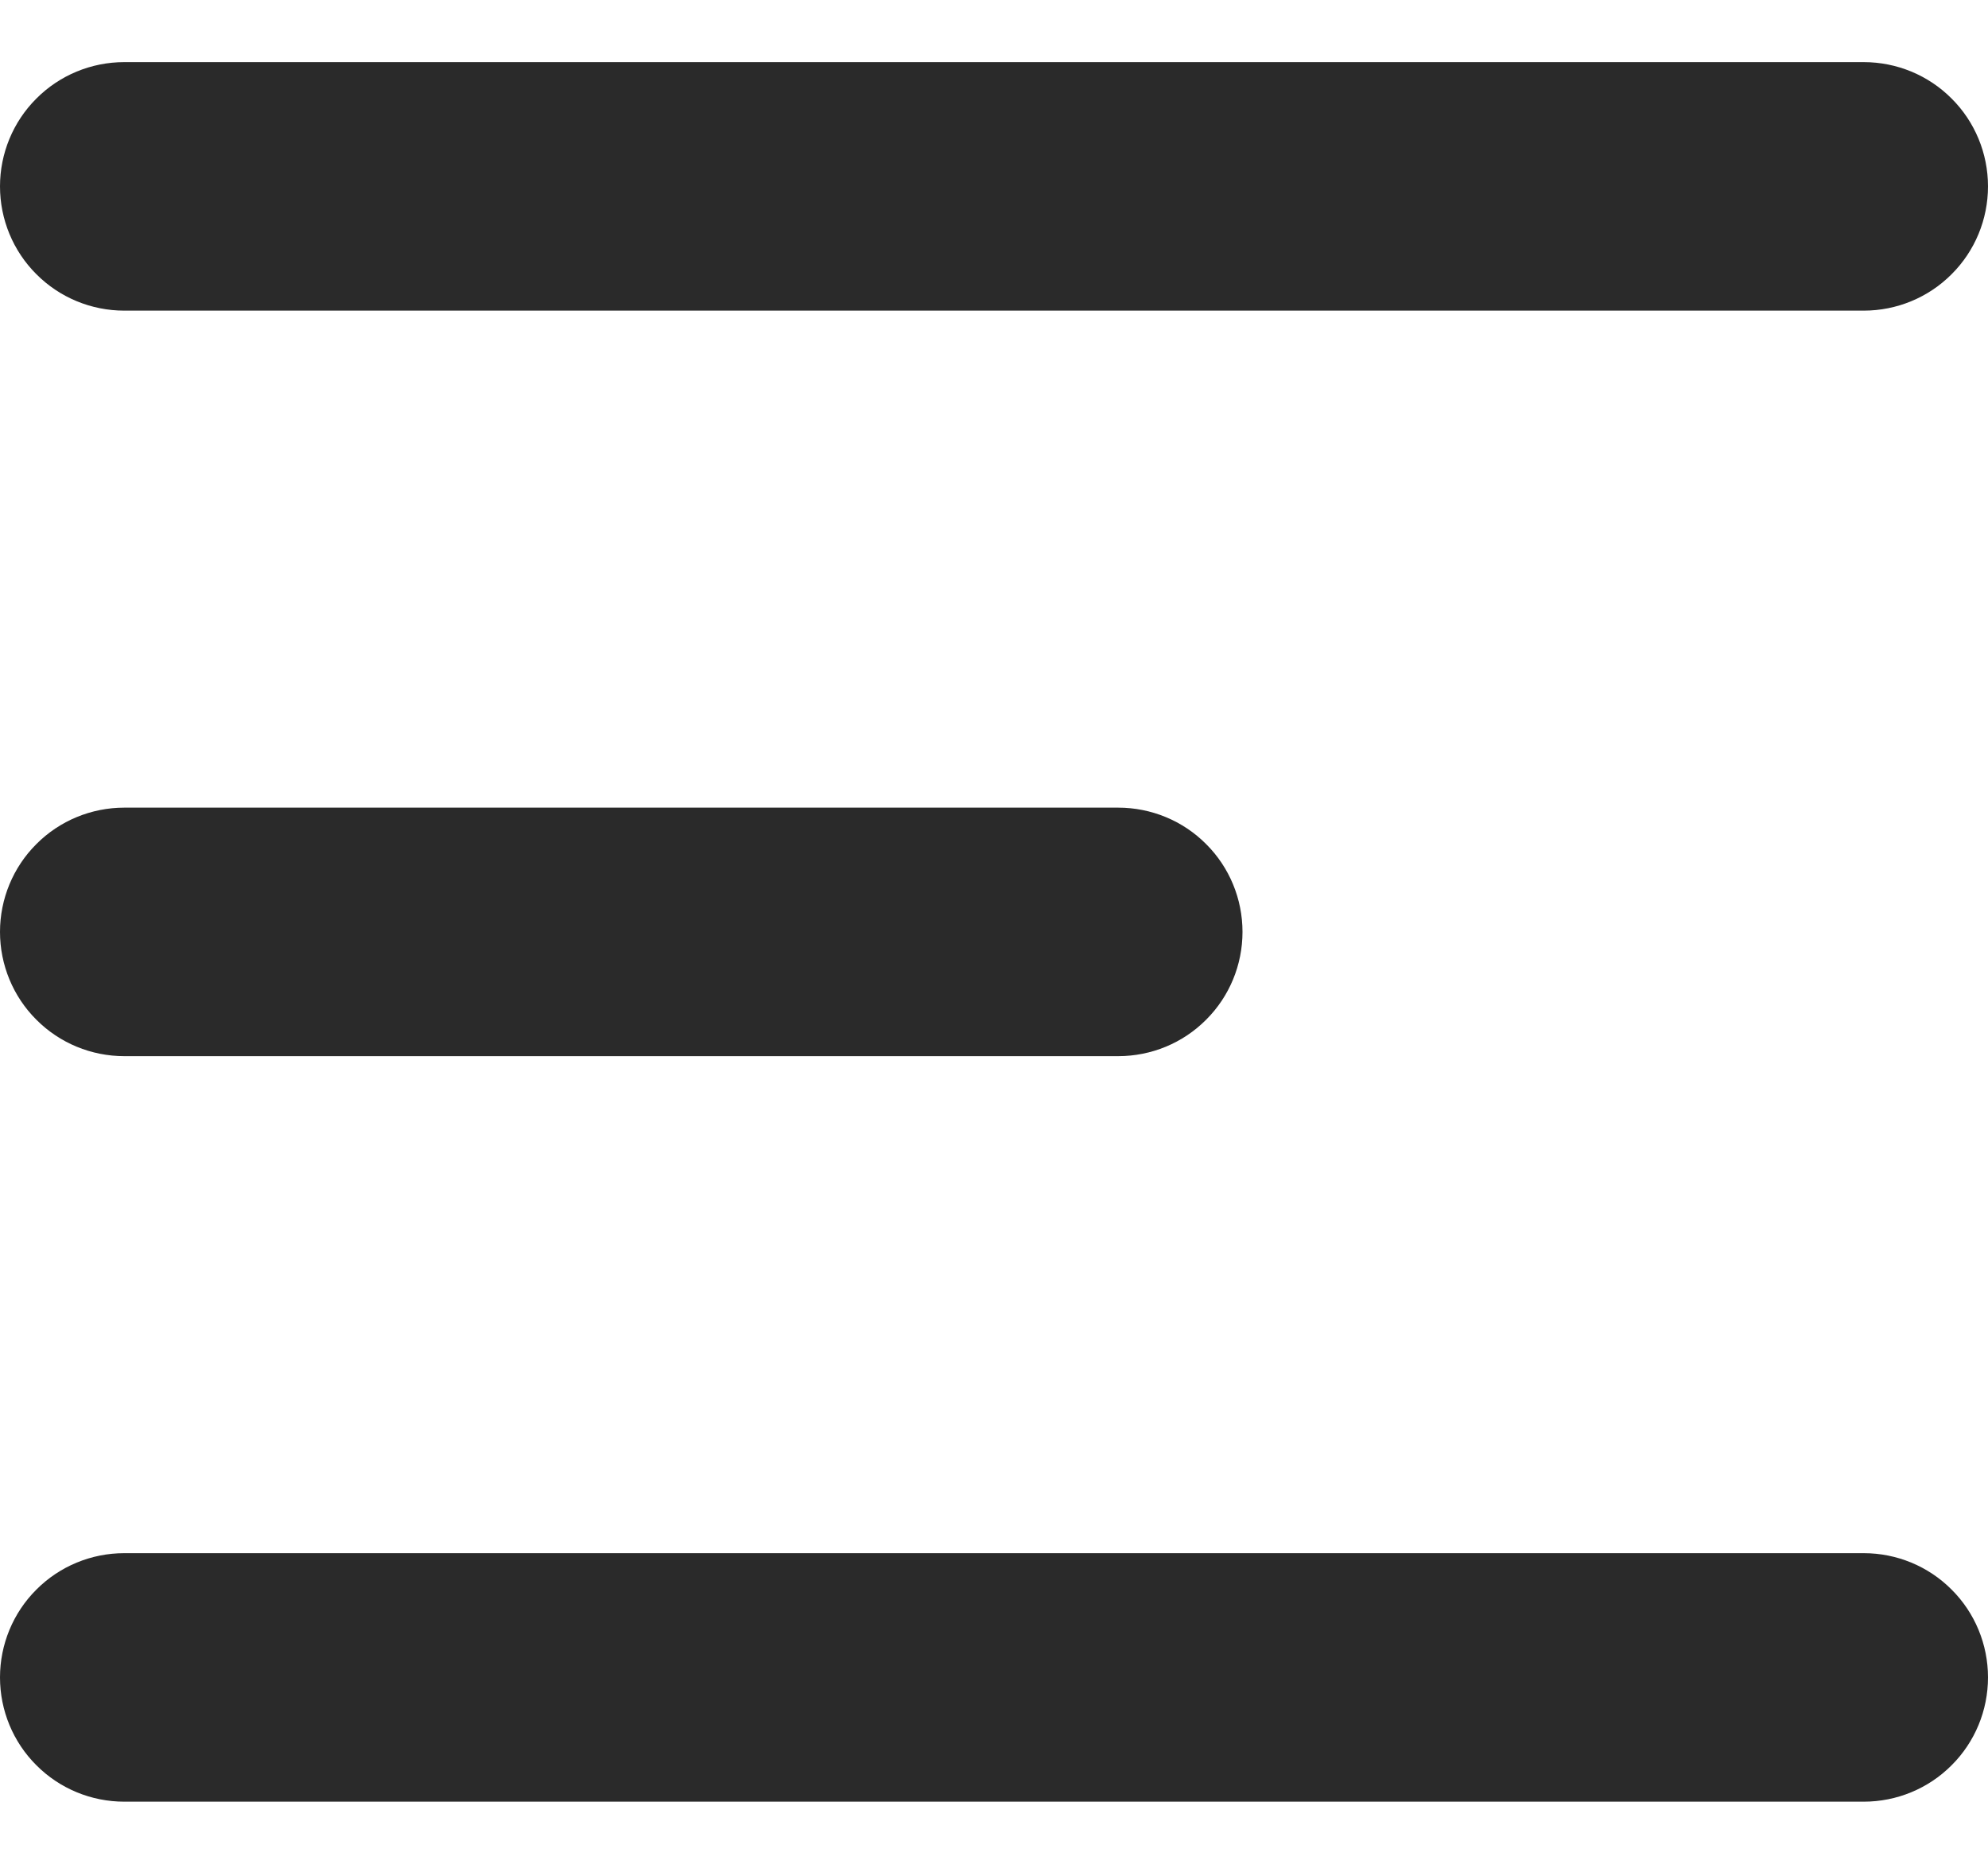 <svg width="16" height="15" viewBox="0 0 16 15" fill="none" xmlns="http://www.w3.org/2000/svg">
<path d="M0 1.5C0 1.235 0.105 0.98 0.293 0.793C0.48 0.605 0.735 0.5 1 0.5H15C15.265 0.5 15.52 0.605 15.707 0.793C15.895 0.98 16 1.235 16 1.5C16 1.765 15.895 2.02 15.707 2.207C15.52 2.395 15.265 2.5 15 2.5H1C0.735 2.5 0.48 2.395 0.293 2.207C0.105 2.02 0 1.765 0 1.5ZM0 13.5C0 13.235 0.105 12.98 0.293 12.793C0.48 12.605 0.735 12.5 1 12.5H15C15.265 12.5 15.52 12.605 15.707 12.793C15.895 12.98 16 13.235 16 13.5C16 13.765 15.895 14.02 15.707 14.207C15.52 14.395 15.265 14.5 15 14.5H1C0.735 14.5 0.48 14.395 0.293 14.207C0.105 14.02 0 13.765 0 13.5ZM1 6.5C0.735 6.5 0.48 6.605 0.293 6.793C0.105 6.98 0 7.235 0 7.5C0 7.765 0.105 8.02 0.293 8.207C0.48 8.395 0.735 8.5 1 8.5H9C9.265 8.5 9.52 8.395 9.707 8.207C9.895 8.02 10 7.765 10 7.5C10 7.235 9.895 6.98 9.707 6.793C9.52 6.605 9.265 6.5 9 6.5H1Z" fill="#2A2A2A"/>
</svg>
